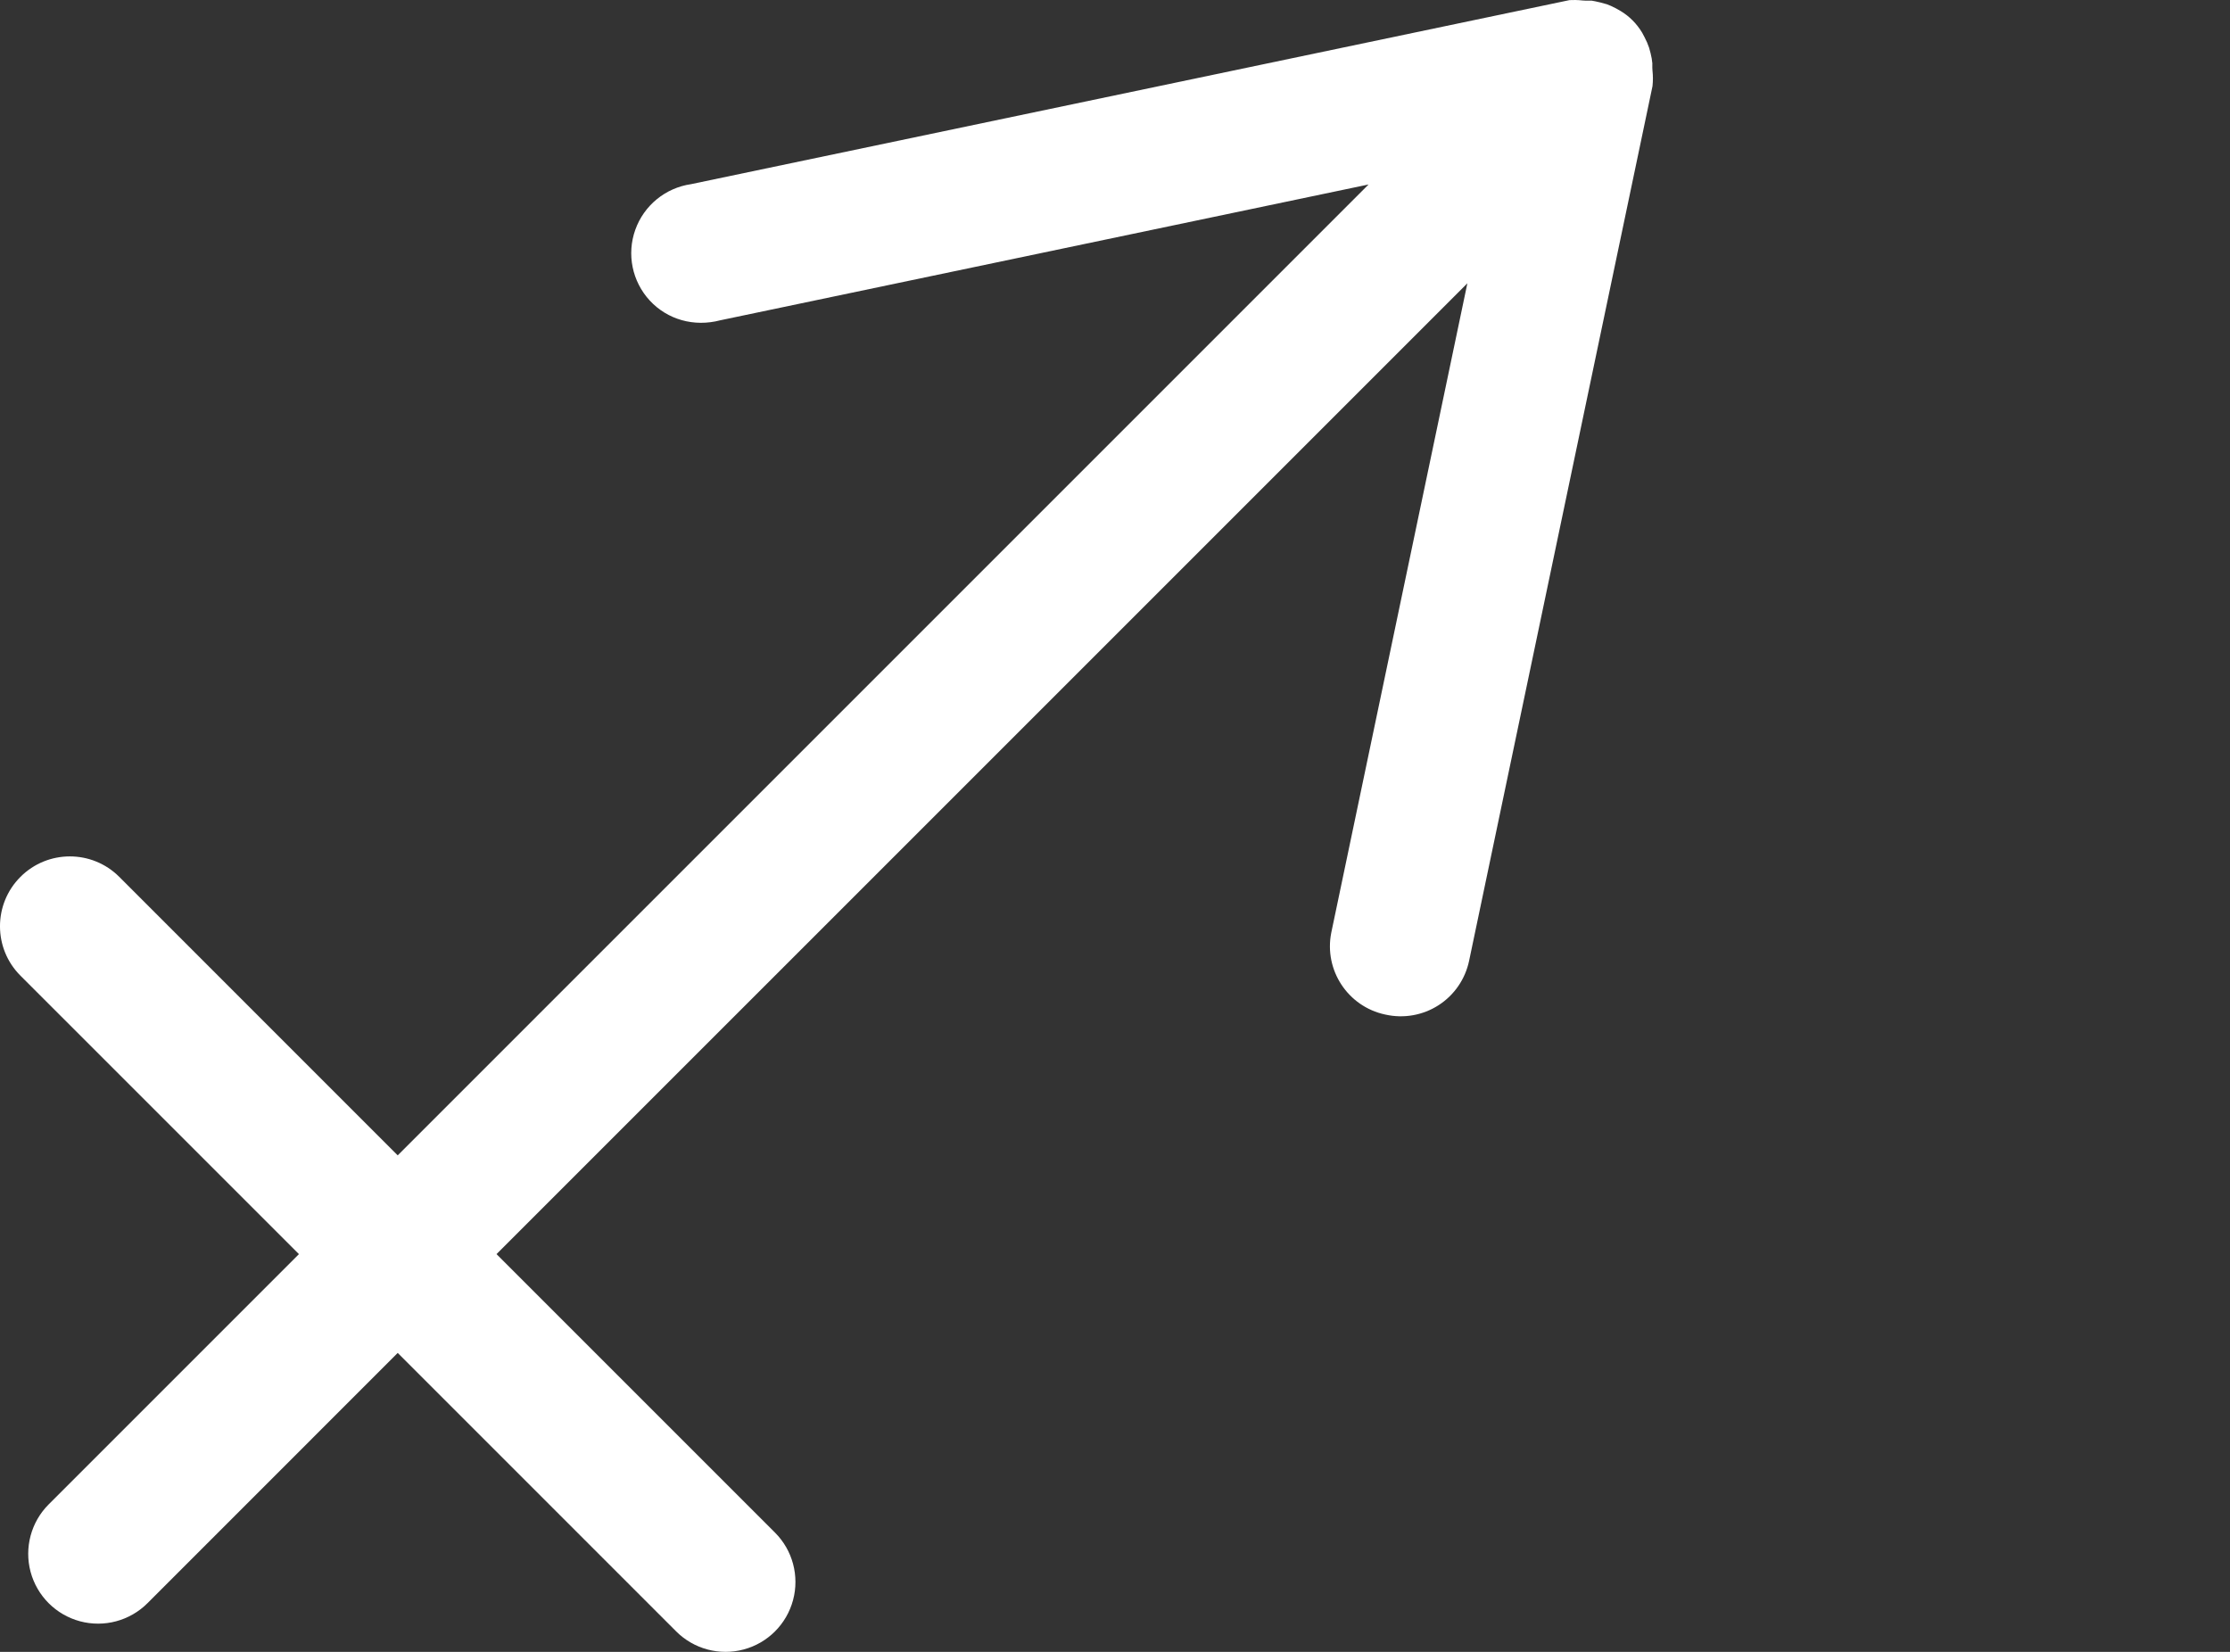 <?xml version="1.0" encoding="UTF-8"?>
<svg width="81px" height="60px" viewBox="0 0 81 60" version="1.1" xmlns="http://www.w3.org/2000/svg" xmlns:xlink="http://www.w3.org/1999/xlink">
    <rect x="0" y="0" width="81" height="60" fill="#333333" stroke="none"/>
    <g id="Sagitario" stroke="none" stroke-width="1" fill="none" fill-rule="evenodd">
        <path d="M50.311,36.85 L50.322,36.852 C50.985,37.002 51.681,36.879 52.252,36.512 C52.824,36.144 53.224,35.562 53.363,34.894 L60.023,3.132 C60.044,2.944 60.044,2.753 60.023,2.565 L60.017,2.461 L60.017,2.35 C60.017,2.293 60.017,2.293 60.021,2.324 C60.009,2.187 59.985,2.052 59.954,1.934 L59.9,1.734 C59.857,1.605 59.803,1.48 59.739,1.36 L59.649,1.19 C59.454,0.862 59.18,0.587 58.865,0.4 L58.695,0.303 C58.575,0.239 58.45,0.185 58.371,0.156 L58.136,0.091 C58.003,0.057 57.868,0.033 57.816,0.024 L57.595,0.024 L57.491,0.018 C57.302,-0.003 57.112,-0.003 57.01,0.004 L25.102,6.689 C24.171,6.823 23.39,7.462 23.075,8.348 C22.759,9.235 22.962,10.223 23.6,10.915 C24.238,11.606 25.206,11.887 26.165,11.633 L49.71,6.701 L14.446,41.965 L4.332,31.85 C3.341,30.859 1.734,30.859 0.743,31.85 C-0.248,32.841 -0.248,34.448 0.743,35.439 L10.858,45.553 L1.768,54.643 C1.127,55.284 0.877,56.219 1.111,57.094 C1.346,57.97 2.03,58.654 2.906,58.889 C3.781,59.123 4.716,58.873 5.357,58.232 L14.446,49.142 L24.561,59.257 C25.202,59.898 26.136,60.148 27.012,59.913 C27.888,59.679 28.572,58.995 28.806,58.119 C29.041,57.243 28.791,56.309 28.15,55.668 L18.035,45.553 L53.299,10.29 L52.66,13.341 L48.355,33.88 C48.087,35.238 48.958,36.56 50.311,36.85 Z" id="Path" fill="#FFFFFF"></path>
        <rect id="Bones" x="0" y="0" width="81" height="60"></rect>
    </g>
</svg>

